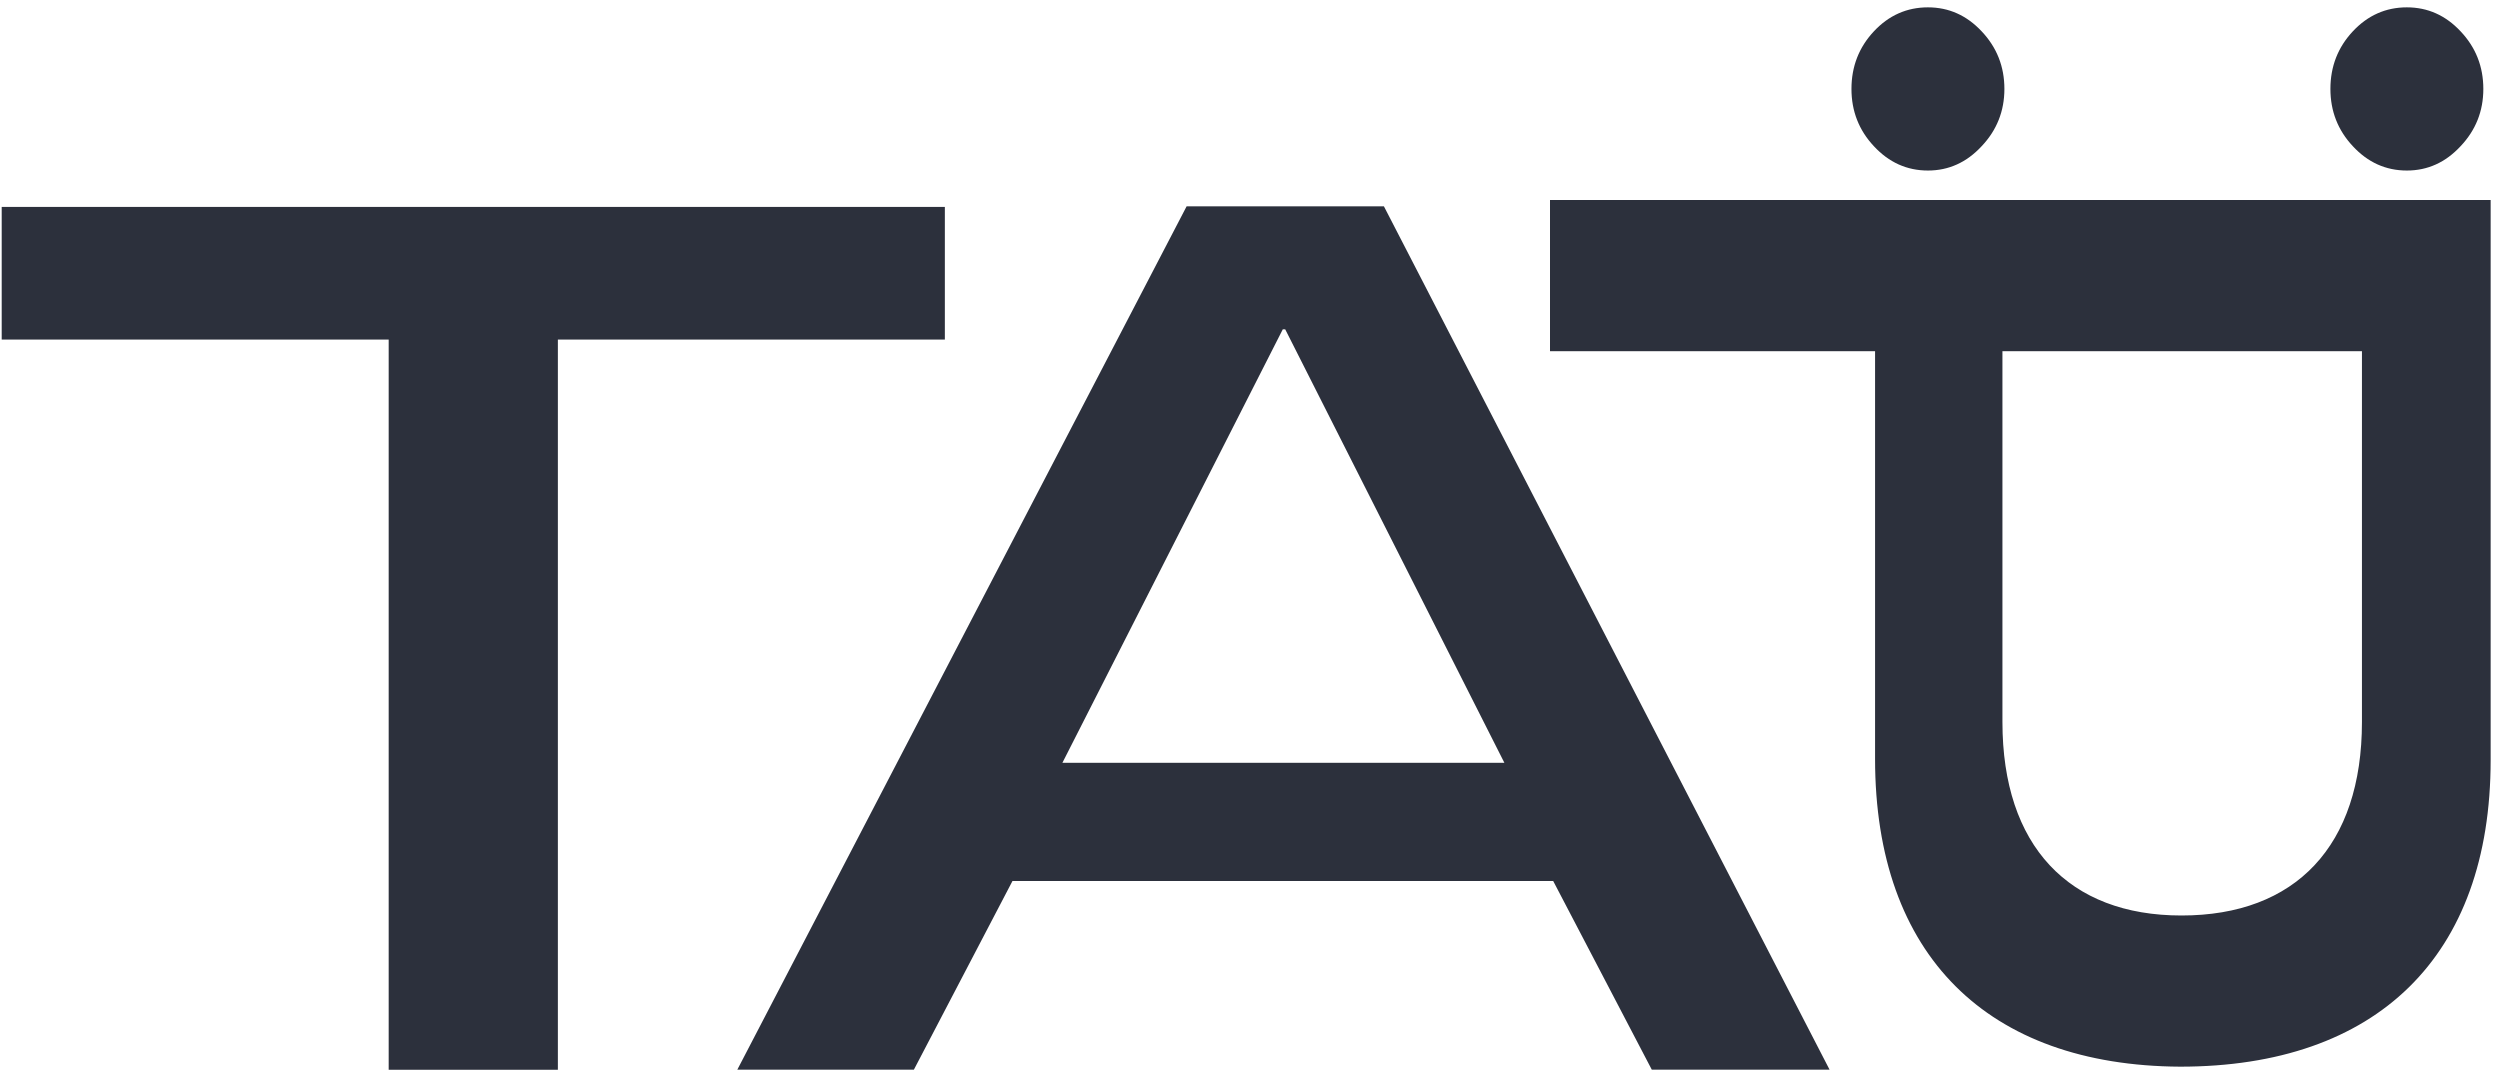 <svg width="150" height="65" viewBox="0 0 150 65" fill="none" xmlns="http://www.w3.org/2000/svg">
<path d="M23.321 64.186H33.472V20.374H56.691V12.415H0.102V20.374H23.321V64.186Z" fill="#2C303C"/>
<path d="M44.238 64.182H54.832L60.749 52.859H93.191L99.108 64.182H109.775L83.035 12.38H71.197L44.238 64.182ZM63.743 45.77L76.967 19.76H77.113L90.264 45.77H63.743Z" fill="#2C303C"/>
<path d="M93 12V21.07H112.504V45.534C112.504 57.345 119.272 63.935 130.809 64C142.591 64 149.439 57.41 149.439 45.599V12H93ZM120.146 21.07H141.717V43.319C141.717 50.756 137.737 54.93 130.889 54.93C124.127 54.93 120.146 50.756 120.146 43.319V21.07Z" fill="#2C303C"/>
<path d="M111.088 5.337C111.088 3.988 111.537 2.837 112.435 1.878C113.333 0.92 114.412 0.441 115.676 0.441C116.925 0.441 117.999 0.92 118.897 1.878C119.805 2.837 120.264 3.988 120.264 5.337C120.264 6.67 119.805 7.816 118.897 8.774C117.999 9.743 116.925 10.232 115.676 10.232C114.412 10.232 113.333 9.743 112.435 8.774C111.537 7.816 111.088 6.67 111.088 5.337ZM139.825 5.337C139.825 3.988 140.274 2.837 141.172 1.878C142.07 0.92 143.148 0.441 144.412 0.441C145.662 0.441 146.735 0.92 147.633 1.878C148.541 2.837 149 3.988 149 5.337C149 6.67 148.541 7.816 147.633 8.774C146.735 9.743 145.662 10.232 144.412 10.232C143.148 10.232 142.07 9.743 141.172 8.774C140.274 7.816 139.825 6.67 139.825 5.337Z" fill="#2C303C"/>
</svg>
